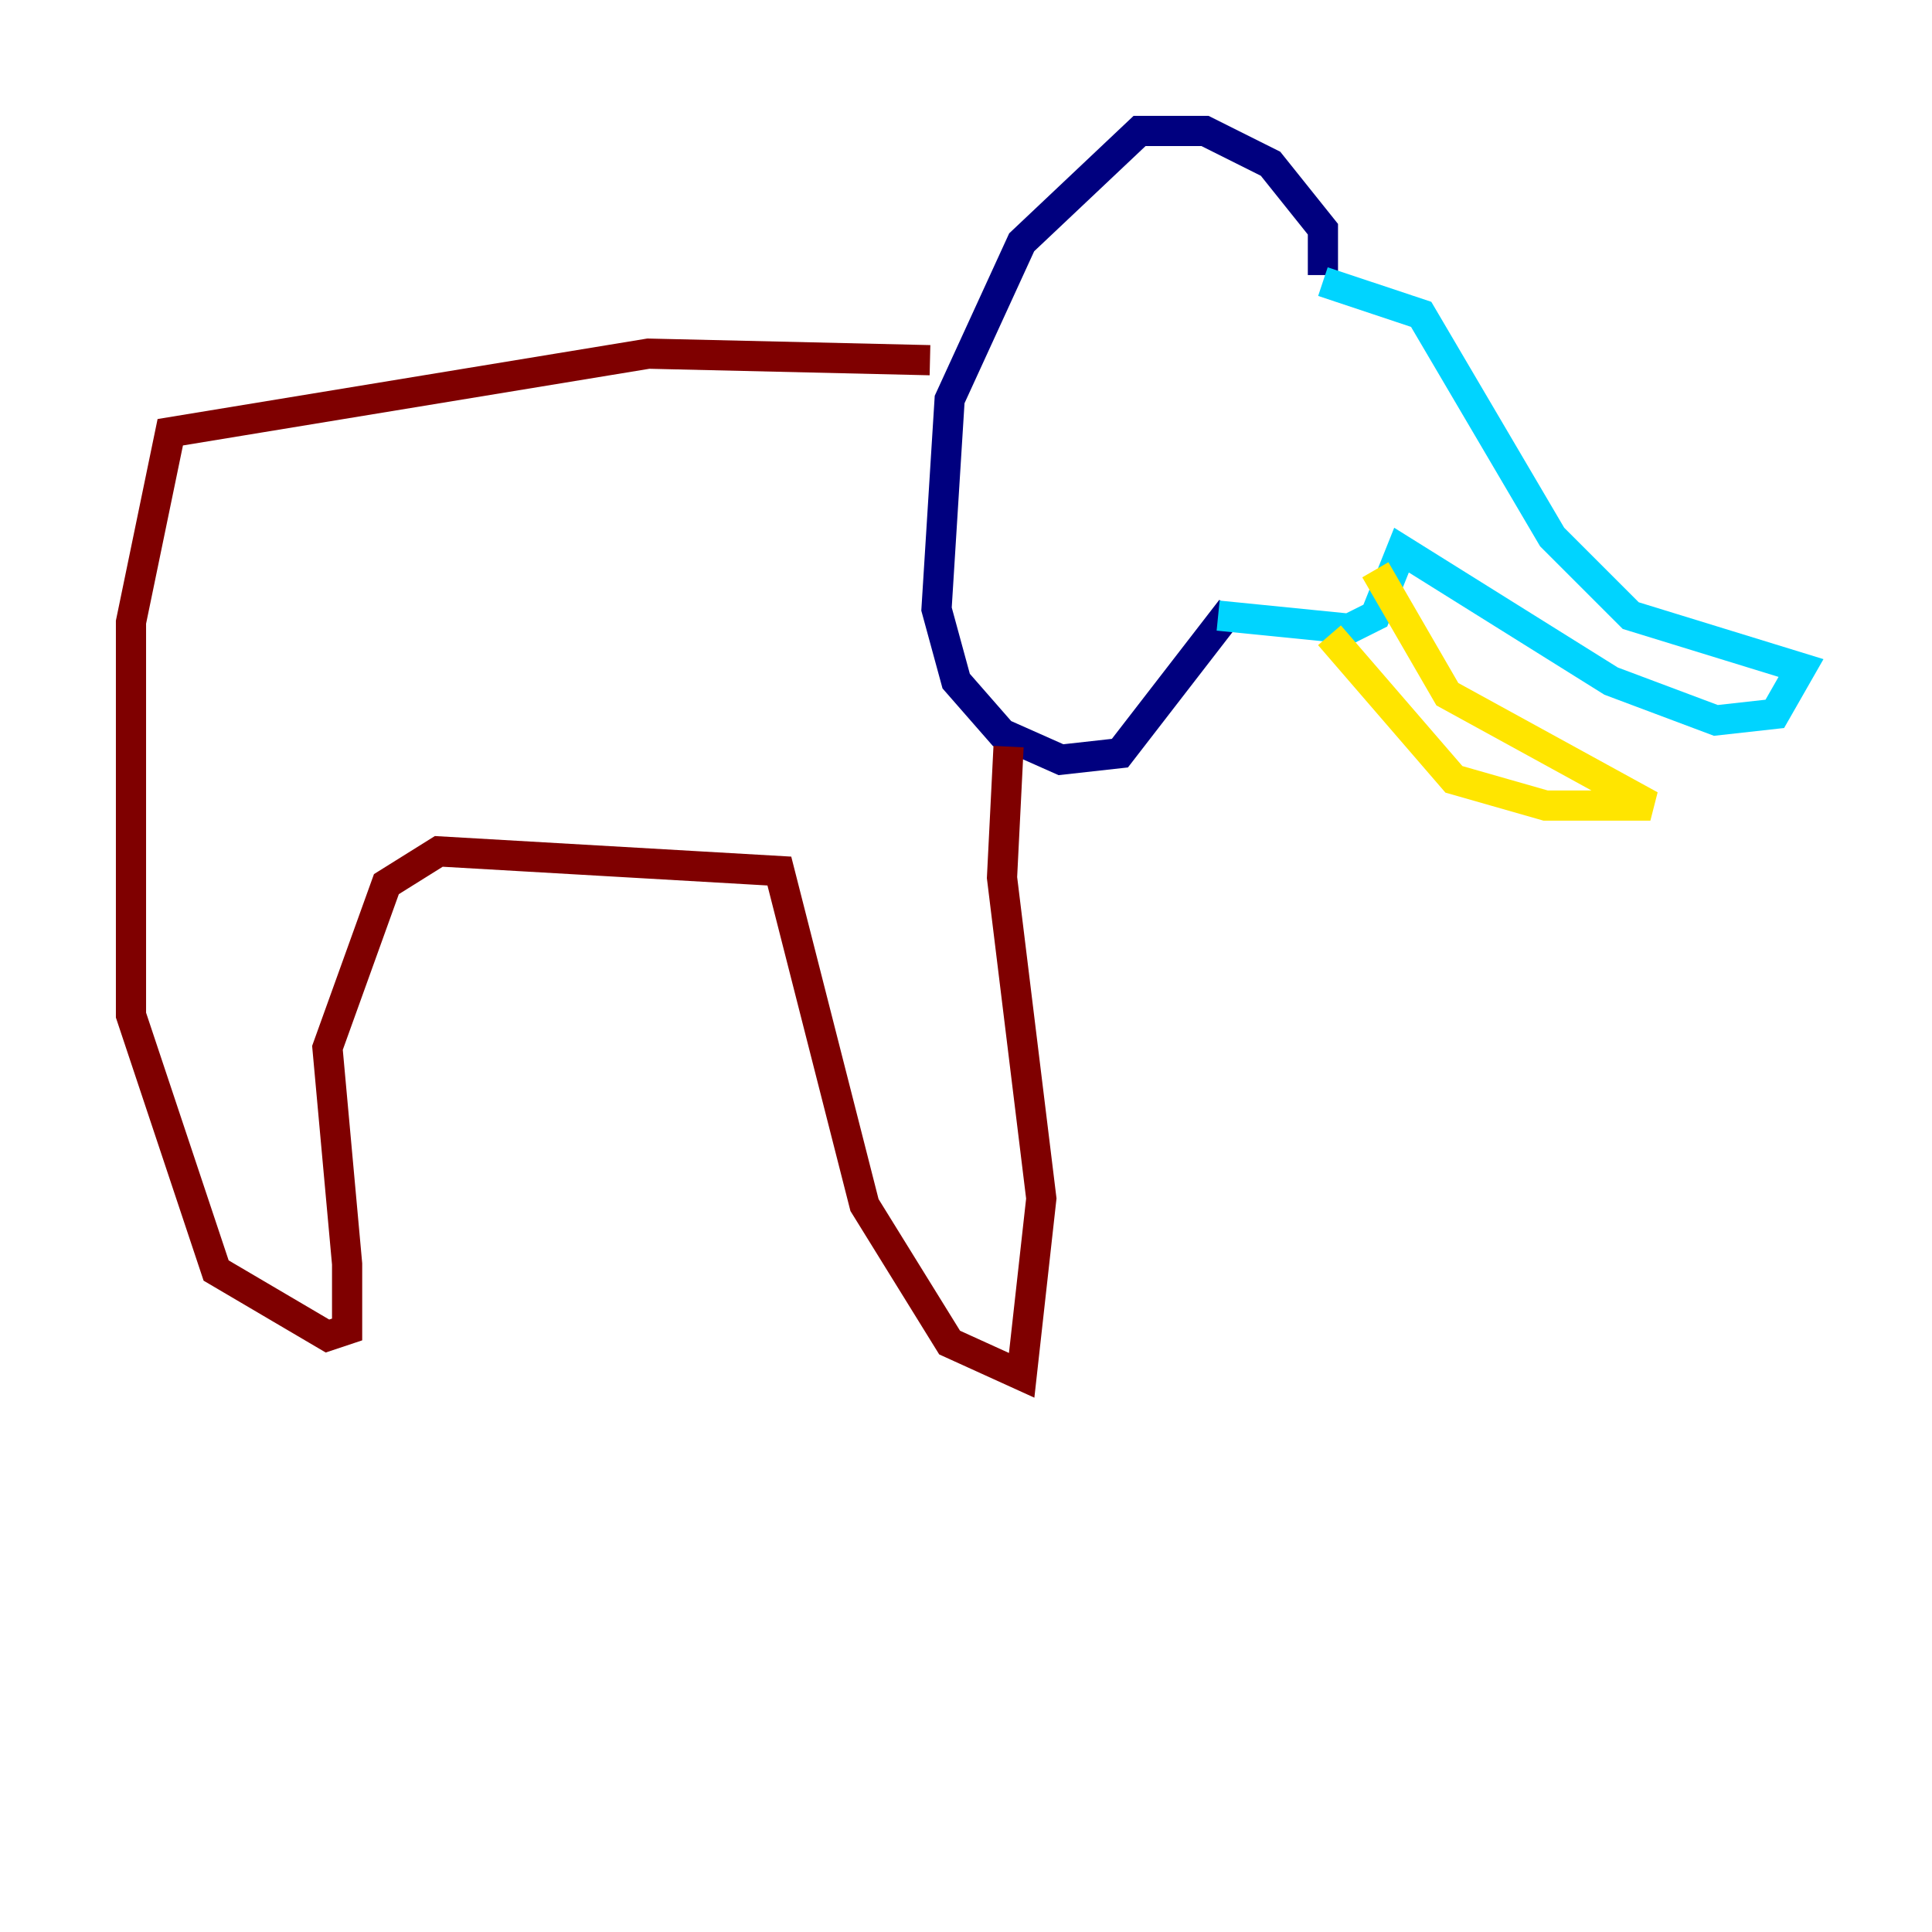 <?xml version="1.0" encoding="utf-8" ?>
<svg baseProfile="tiny" height="128" version="1.2" viewBox="0,0,128,128" width="128" xmlns="http://www.w3.org/2000/svg" xmlns:ev="http://www.w3.org/2001/xml-events" xmlns:xlink="http://www.w3.org/1999/xlink"><defs /><polyline fill="none" points="87.647,18.224 87.647,15.186 84.176,10.848 79.837,8.678 75.498,8.678 67.688,16.054 62.915,26.468 62.047,40.352 63.349,45.125 66.386,48.597 70.291,50.332 74.197,49.898 81.573,40.352" stroke="#00007f" stroke-width="2" /><polyline fill="none" points="87.647,18.658 94.156,20.827 102.834,35.58 108.041,40.786 119.322,44.258 117.586,47.295 113.681,47.729 106.739,45.125 92.854,36.447 91.119,40.786 89.383,41.654 80.705,40.786" stroke="#00d4ff" stroke-width="2" /><polyline fill="none" points="91.119,37.749 95.891,45.993 109.342,53.37 102.4,53.37 96.325,51.634 88.081,42.088" stroke="#ffe500" stroke-width="2" /><polyline fill="none" points="61.614,23.864 42.956,23.43 11.281,28.637 8.678,41.22 8.678,67.254 14.319,84.176 21.695,88.515 22.997,88.081 22.997,83.742 21.695,69.424 25.6,58.576 29.071,56.407 51.634,57.709 57.275,79.837 62.915,88.949 67.688,91.119 68.99,79.403 66.386,58.142 66.82,49.464" stroke="#7f0000" stroke-width="2" /></svg>